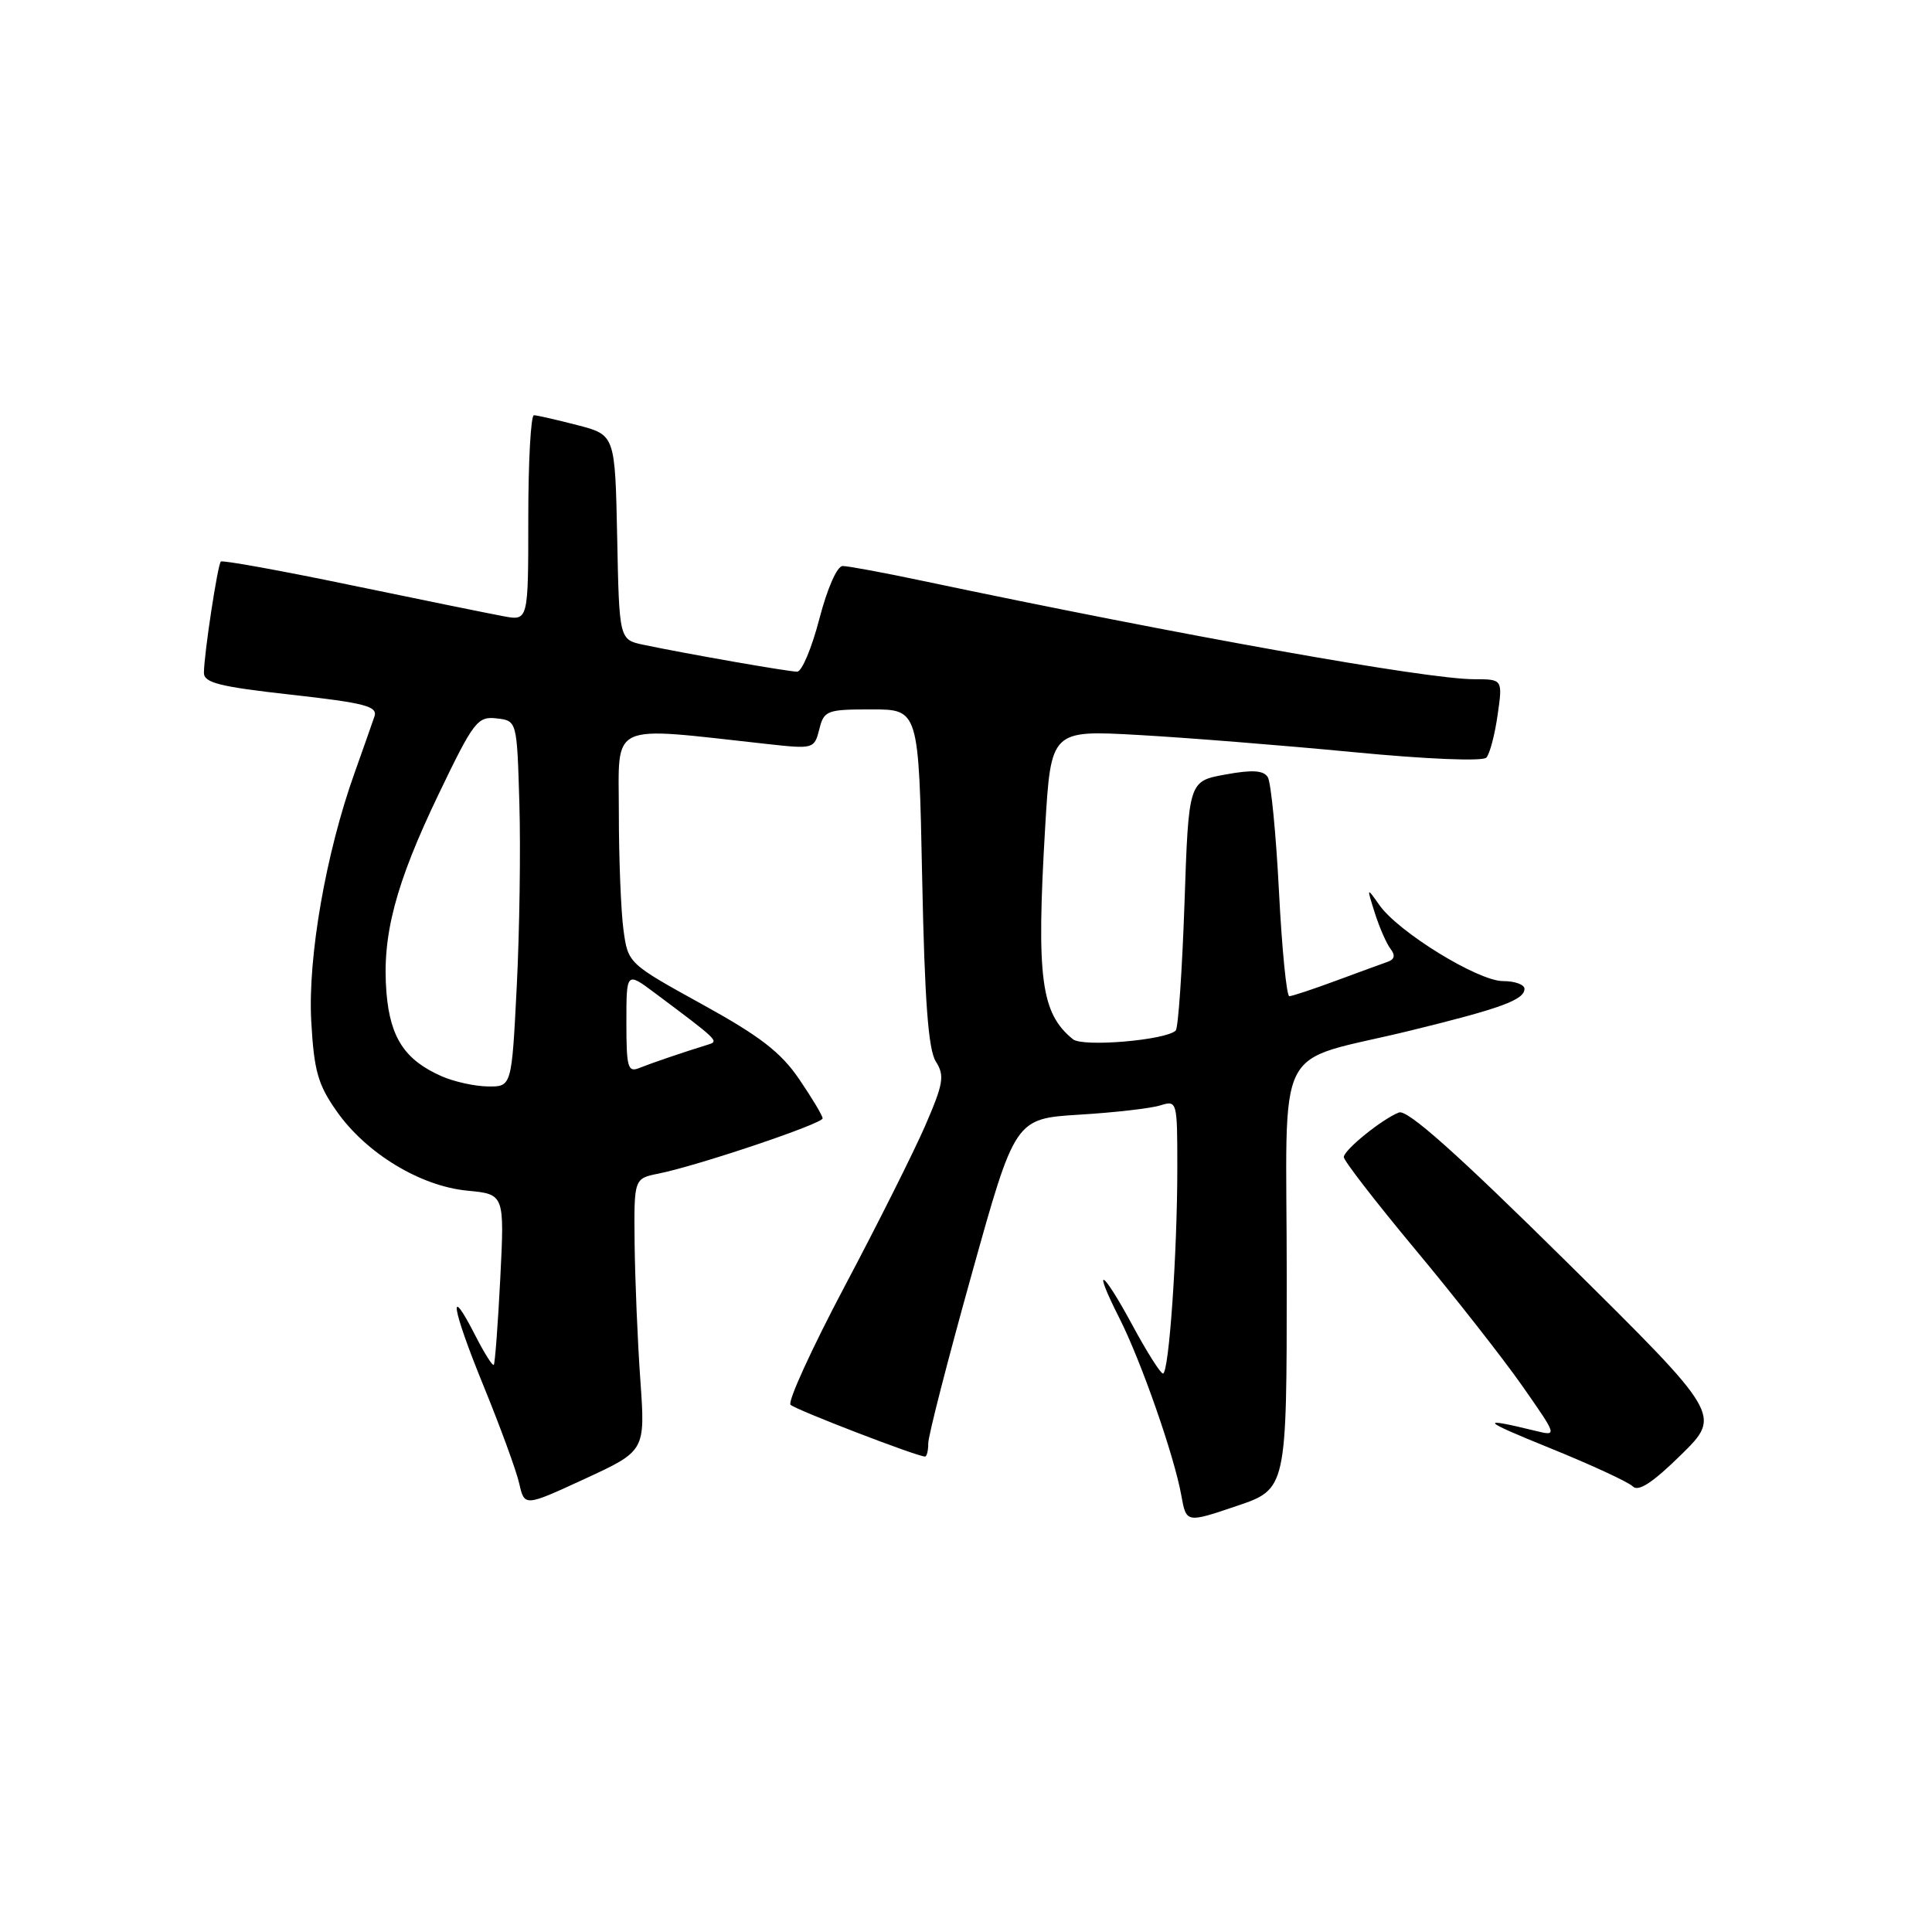 <?xml version="1.0" encoding="UTF-8" standalone="no"?>
<!DOCTYPE svg PUBLIC "-//W3C//DTD SVG 1.1//EN" "http://www.w3.org/Graphics/SVG/1.1/DTD/svg11.dtd" >
<svg xmlns="http://www.w3.org/2000/svg" xmlns:xlink="http://www.w3.org/1999/xlink" version="1.1" viewBox="0 0 256 256">
 <g >
 <path fill="currentColor"
d=" M 170.50 169.27 C 170.50 136.95 168.41 141.09 187.00 136.53 C 198.93 133.61 202.00 132.48 202.00 131.02 C 202.00 130.46 200.72 130.00 199.16 130.00 C 195.85 130.00 185.28 123.50 182.78 119.93 C 181.08 117.52 181.08 117.52 182.18 121.00 C 182.79 122.92 183.73 125.06 184.26 125.74 C 184.91 126.58 184.79 127.13 183.86 127.45 C 183.11 127.71 180.03 128.84 177.00 129.96 C 173.97 131.08 171.20 132.00 170.84 132.00 C 170.48 132.00 169.86 125.75 169.47 118.11 C 169.08 110.47 168.41 103.66 167.99 102.98 C 167.42 102.07 165.95 101.97 162.36 102.63 C 157.50 103.51 157.50 103.51 156.95 119.73 C 156.64 128.65 156.12 136.21 155.79 136.55 C 154.51 137.83 143.50 138.77 142.18 137.71 C 137.92 134.27 137.31 129.61 138.49 109.62 C 139.26 96.74 139.26 96.74 150.88 97.39 C 157.27 97.75 170.07 98.77 179.31 99.66 C 189.07 100.60 196.47 100.90 196.95 100.39 C 197.40 99.90 198.07 97.36 198.44 94.75 C 199.12 90.00 199.12 90.00 195.31 90.00 C 189.00 89.99 156.89 84.26 122.22 76.96 C 117.12 75.88 112.37 75.00 111.66 75.00 C 110.92 75.00 109.63 77.93 108.57 82.00 C 107.57 85.85 106.25 89.00 105.63 89.00 C 104.47 89.00 90.99 86.64 85.28 85.44 C 82.05 84.76 82.05 84.76 81.78 71.19 C 81.50 57.63 81.50 57.63 76.50 56.33 C 73.75 55.62 71.16 55.03 70.75 55.02 C 70.34 55.01 70.00 61.13 70.00 68.63 C 70.00 82.26 70.00 82.26 66.75 81.66 C 64.96 81.33 55.88 79.48 46.57 77.55 C 37.25 75.61 29.46 74.20 29.26 74.41 C 28.84 74.83 27.05 86.57 27.02 89.13 C 27.00 90.47 29.05 90.99 38.57 92.05 C 48.34 93.14 50.06 93.59 49.62 94.92 C 49.33 95.79 48.14 99.16 46.98 102.42 C 43.18 113.05 40.78 126.81 41.24 135.29 C 41.61 141.90 42.12 143.71 44.62 147.26 C 48.52 152.82 55.69 157.17 61.93 157.77 C 66.85 158.24 66.85 158.24 66.29 169.37 C 65.98 175.49 65.59 180.66 65.43 180.85 C 65.27 181.04 64.18 179.31 63.00 177.00 C 59.27 169.69 59.85 173.30 64.05 183.58 C 66.28 189.04 68.42 194.88 68.80 196.57 C 69.50 199.64 69.50 199.64 77.50 195.95 C 85.51 192.25 85.51 192.25 84.85 182.88 C 84.48 177.72 84.15 169.60 84.09 164.83 C 84.00 156.16 84.00 156.16 87.25 155.51 C 92.44 154.47 109.00 148.90 109.00 148.19 C 109.00 147.83 107.60 145.50 105.90 143.00 C 103.47 139.43 100.69 137.29 93.01 133.06 C 83.23 127.66 83.22 127.65 82.61 123.19 C 82.28 120.73 82.00 113.77 82.00 107.72 C 82.00 95.49 80.37 96.25 101.70 98.59 C 107.79 99.26 107.90 99.23 108.56 96.64 C 109.18 94.14 109.55 94.00 115.48 94.00 C 121.74 94.00 121.74 94.00 122.19 116.25 C 122.52 132.60 123.00 139.07 124.00 140.65 C 125.19 142.53 125.02 143.56 122.60 149.15 C 121.08 152.64 116.28 162.23 111.92 170.45 C 107.57 178.67 104.34 185.73 104.75 186.14 C 105.42 186.80 121.52 193.00 122.57 193.00 C 122.81 193.00 123.00 192.21 123.00 191.25 C 122.99 190.29 125.58 180.21 128.75 168.86 C 134.50 148.23 134.50 148.23 143.00 147.70 C 147.68 147.42 152.51 146.86 153.75 146.47 C 155.97 145.78 156.00 145.89 156.00 154.73 C 156.00 166.06 154.89 182.00 154.10 182.00 C 153.77 182.00 151.94 179.10 150.03 175.56 C 146.02 168.13 144.65 167.40 148.32 174.65 C 151.20 180.33 155.60 192.93 156.53 198.15 C 157.19 201.81 157.19 201.81 163.84 199.56 C 170.50 197.31 170.50 197.31 170.50 169.27 Z  M 207.53 167.15 C 193.02 152.81 186.48 146.98 185.37 147.41 C 183.18 148.25 178.12 152.33 178.06 153.31 C 178.02 153.75 182.31 159.29 187.57 165.61 C 192.84 171.93 199.22 180.08 201.76 183.71 C 206.37 190.31 206.37 190.31 203.44 189.59 C 195.85 187.74 196.21 188.17 205.40 191.89 C 210.85 194.10 215.78 196.38 216.36 196.96 C 217.10 197.70 219.01 196.45 222.76 192.76 C 228.11 187.50 228.11 187.50 207.53 167.15 Z  M 58.50 142.60 C 53.65 140.46 51.71 137.52 51.21 131.56 C 50.59 124.01 52.39 117.16 58.14 105.19 C 62.76 95.57 63.28 94.90 65.80 95.19 C 68.50 95.50 68.50 95.50 68.82 106.50 C 69.00 112.55 68.84 123.46 68.47 130.75 C 67.80 144.00 67.80 144.00 64.65 143.96 C 62.92 143.94 60.15 143.33 58.50 142.60 Z  M 83.00 135.49 C 83.00 128.76 83.00 128.76 86.75 131.56 C 95.18 137.86 95.28 137.96 93.87 138.40 C 90.38 139.48 86.34 140.86 84.75 141.50 C 83.19 142.14 83.00 141.50 83.00 135.49 Z "/>
</g>
</svg>